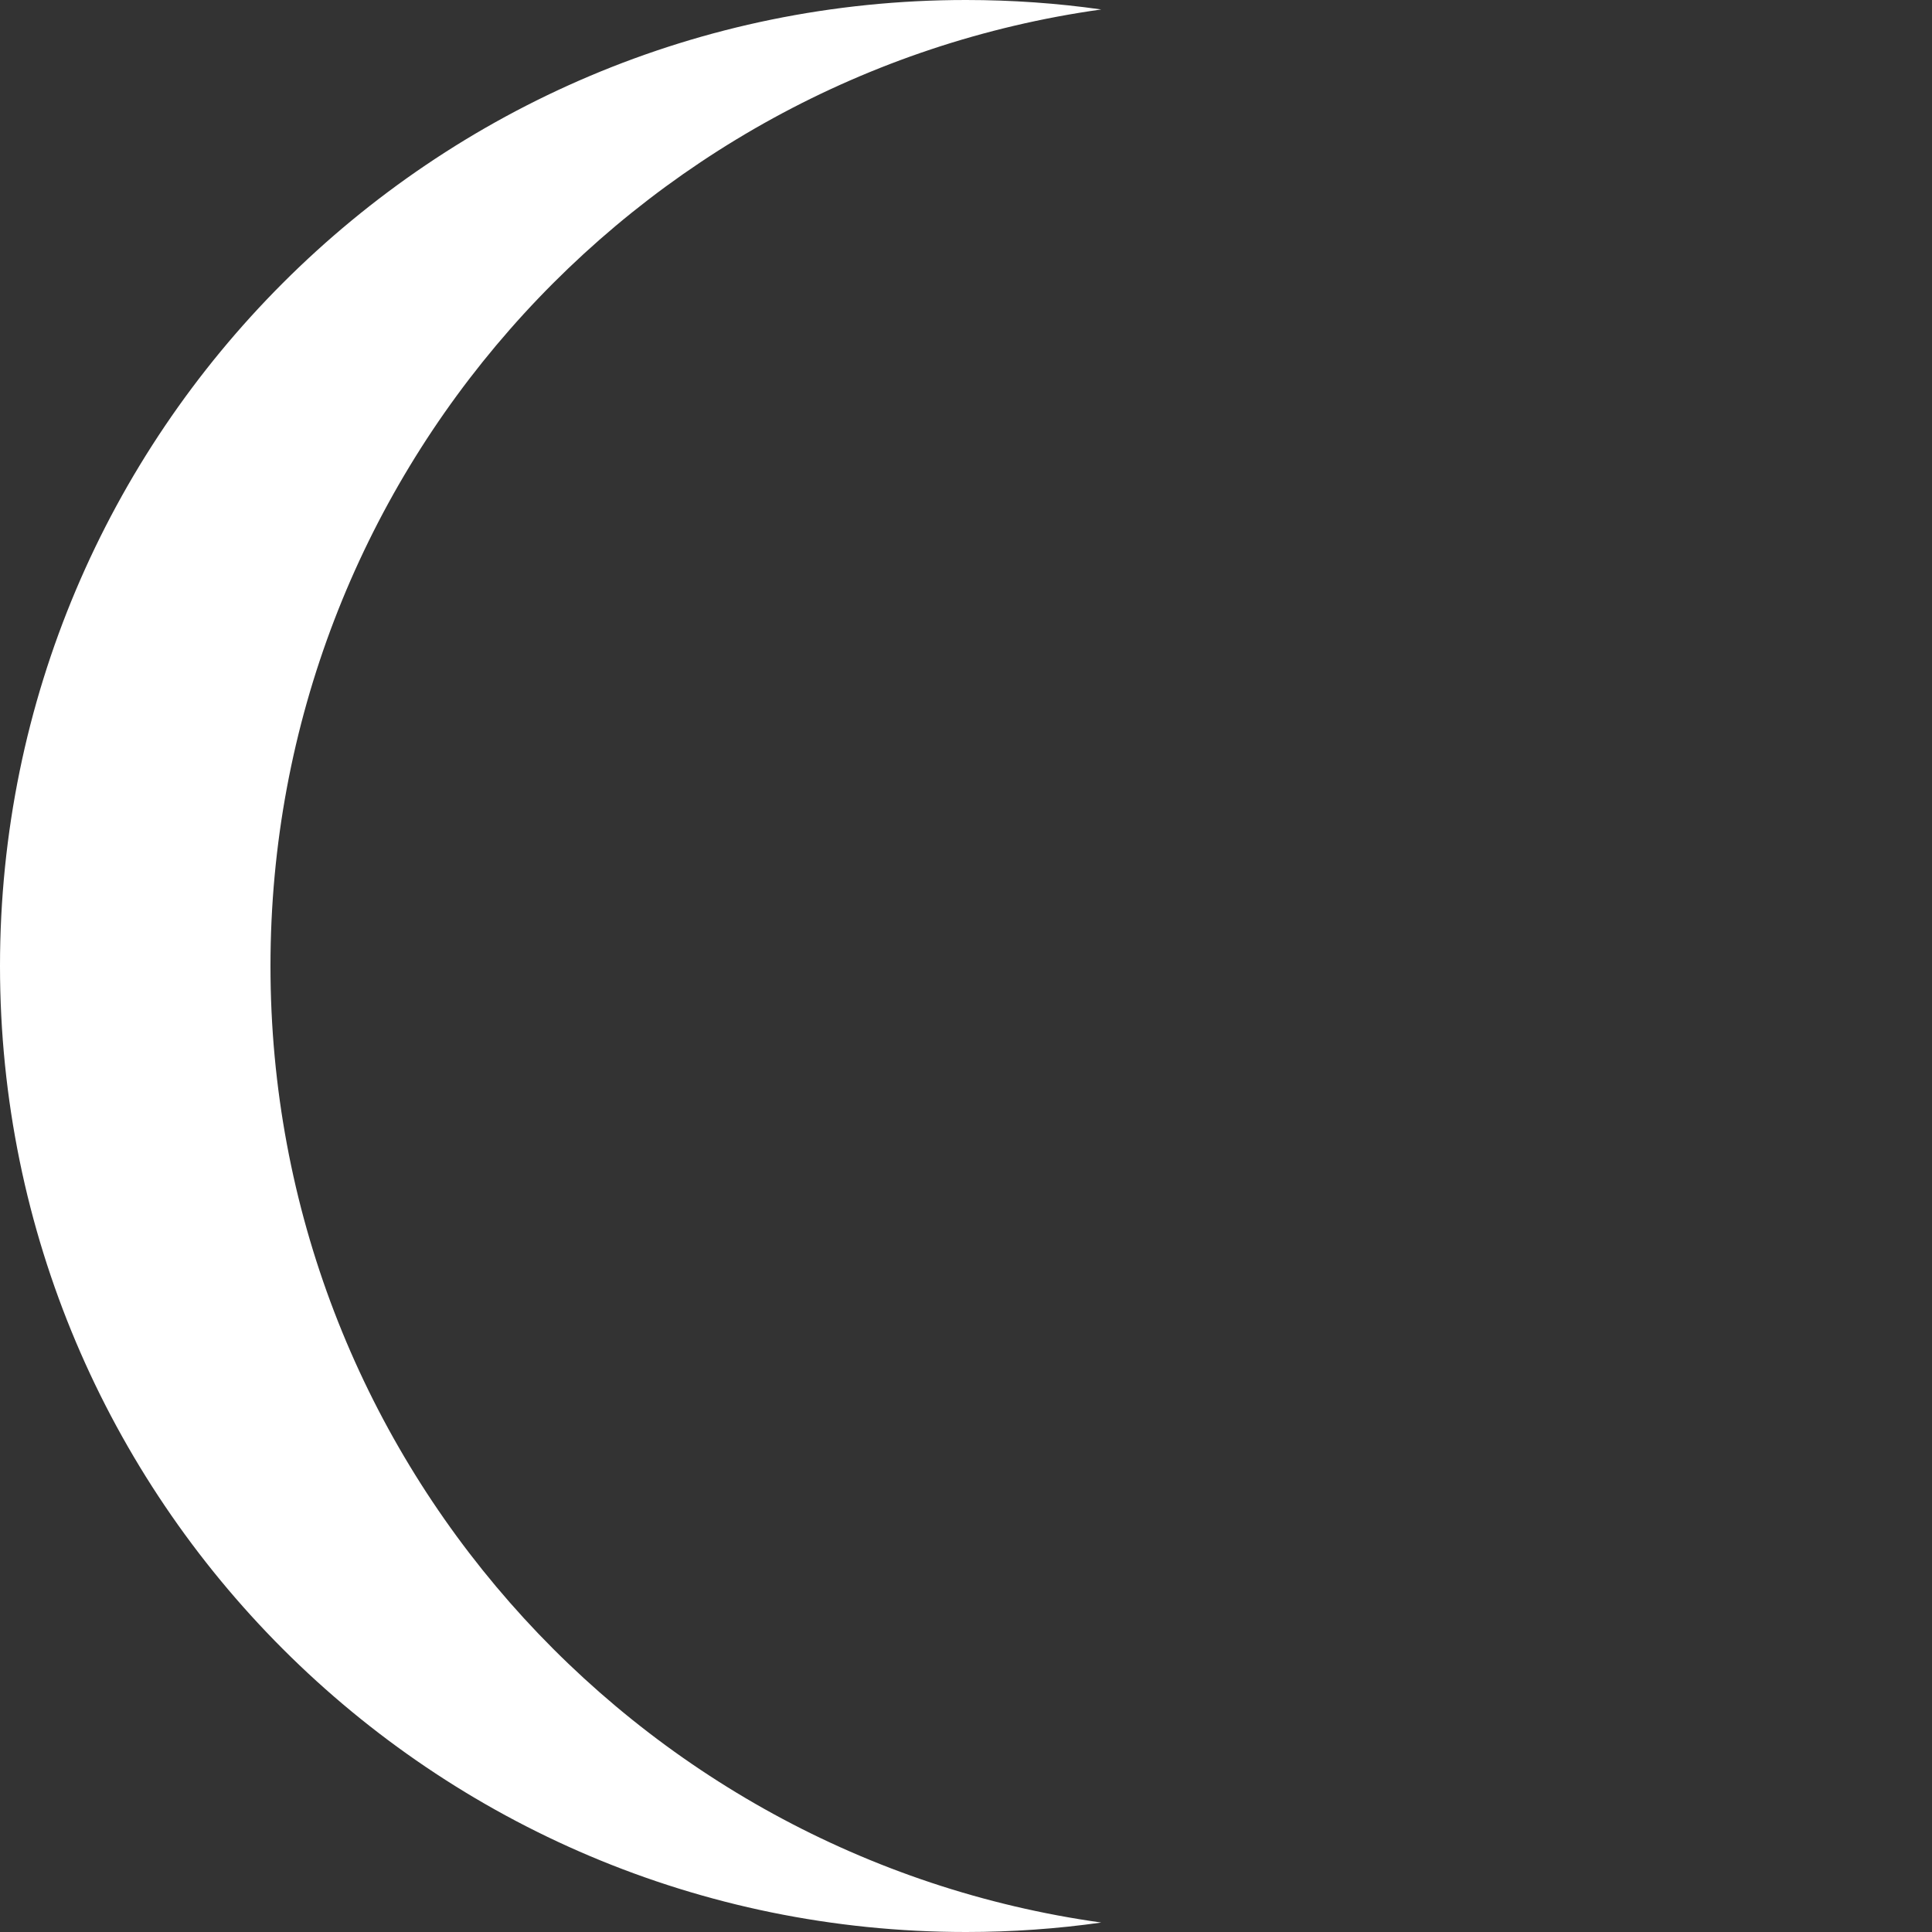 <svg width="200" height="200" viewBox="0 0 200 200" fill="none" xmlns="http://www.w3.org/2000/svg">
<rect x="0" y="0" width="200" height="200" fill="#333333" stroke="none"/>
<path d="M114 199.02C109.43 199.67 104.75 200 100 200C44.77 200 0 155.23 0 100C0 44.77 44.77 0 100 0C104.75 0 109.43 0.33 114 0.98C65.4 7.78 28 49.52 28 100C28 150.48 65.4 192.22 114 199.02Z" fill="white"/>
</svg>

